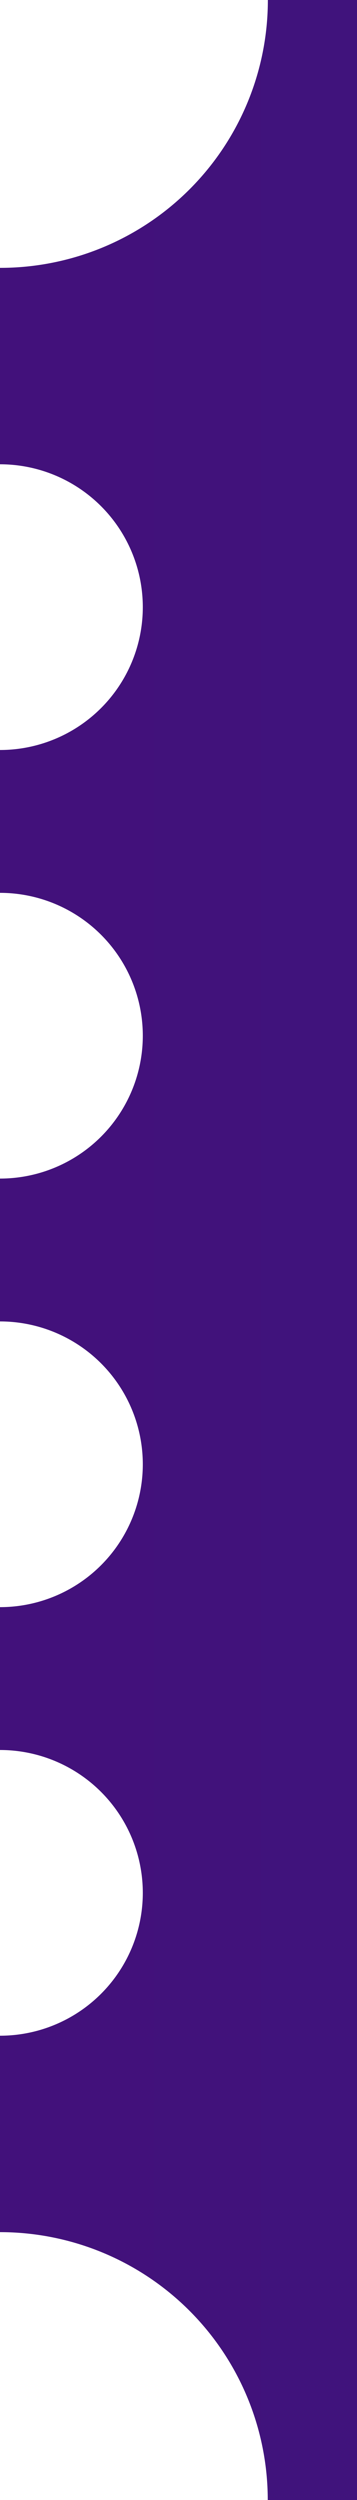 <svg xmlns="http://www.w3.org/2000/svg" xmlns:xlink="http://www.w3.org/1999/xlink" width="20" height="140" viewBox="0 0 20 140">
  <defs>
    <linearGradient id="linear-gradient" x1="0.005" y1="0.5" x2="1.313" y2="0.5" gradientUnits="objectBoundingBox">
      <stop offset="0" stop-color="#42117b"/>
      <stop offset="0.236" stop-color="#272c84"/>
      <stop offset="0.379" stop-color="#0d468c"/>
      <stop offset="1" stop-color="#015390"/>
    </linearGradient>
    <clipPath id="clip-Artboard_12">
      <rect width="20" height="140"/>
    </clipPath>
  </defs>
  <g id="Artboard_12" data-name="Artboard – 12" clip-path="url(#clip-Artboard_12)">
    <path id="Subtraction_347" data-name="Subtraction 347" d="M10092,4713H9975a15,15,0,0,0-15-15v-11a8,8,0,0,0,0-16v-8a8,8,0,0,0,0-16v-8a8,8,0,0,0,0-16v-8a8,8,0,0,0,0-16v-11h.006a14.995,14.995,0,0,0,15-15h117a8,8,0,0,0,16,0h587a14.995,14.995,0,0,0,15,15v11a8,8,0,0,0,0,16v8a8,8,0,0,0,0,16v8a8,8,0,0,0,0,16v8a8,8,0,0,0,0,16v11a15,15,0,0,0-15,15l-587,0a8,8,0,1,0-16,0Z" transform="translate(-9960 -4573)" fill="url(#linear-gradient)"/>
  </g>
</svg>
